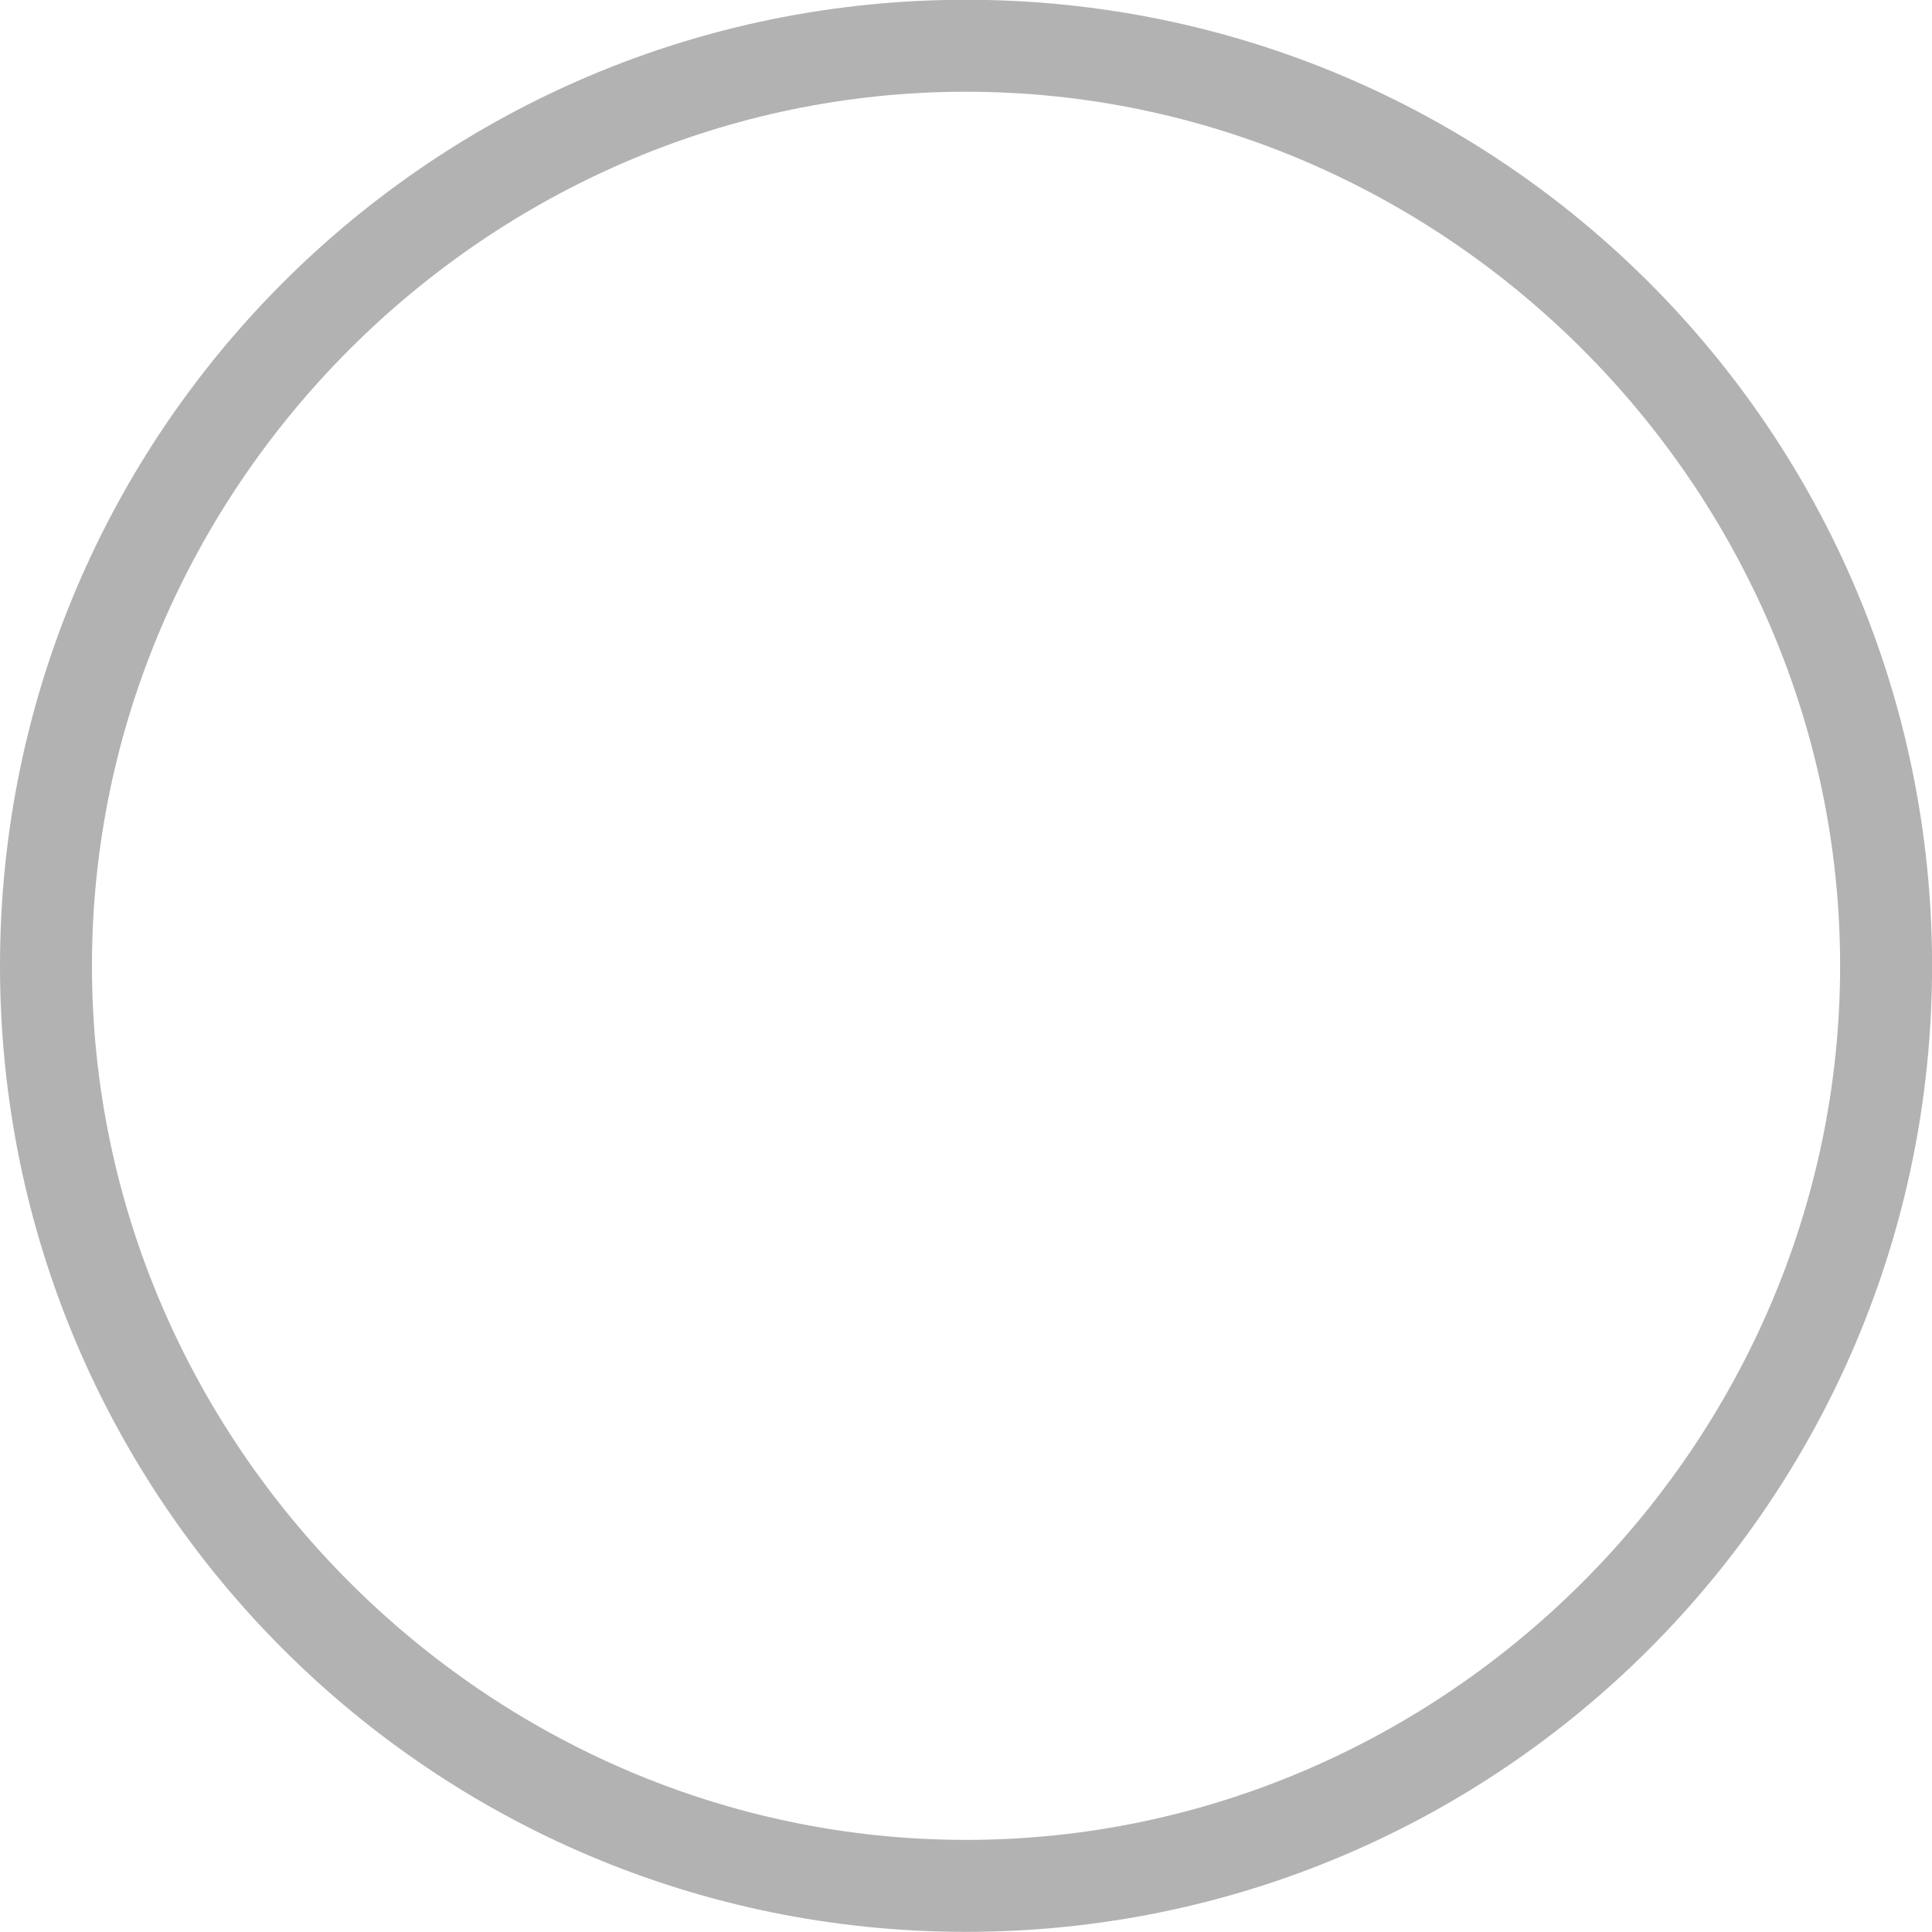 <?xml version="1.0" encoding="UTF-8" standalone="no"?>
<!-- Created with Inkscape (http://www.inkscape.org/) -->

<svg
   xmlns:dc="http://purl.org/dc/elements/1.1/"
   xmlns:cc="http://creativecommons.org/ns#"
   xmlns:rdf="http://www.w3.org/1999/02/22-rdf-syntax-ns#"
   xmlns:svg="http://www.w3.org/2000/svg"
   xmlns="http://www.w3.org/2000/svg"
   xmlns:sodipodi="http://sodipodi.sourceforge.net/DTD/sodipodi-0.dtd"
   xmlns:inkscape="http://www.inkscape.org/namespaces/inkscape"
   id="svg2"
   version="1.1"
   inkscape:version="0.48.5 r10040"
   width="32"
   height="32"
   xml:space="preserve"
   sodipodi:docname="group_icon_closed.svg"><defs
     id="defs6" /><sodipodi:namedview
     pagecolor="#ffffff"
     bordercolor="#666666"
     borderopacity="1"
     objecttolerance="10"
     gridtolerance="10"
     guidetolerance="10"
     inkscape:pageopacity="0"
     inkscape:pageshadow="2"
     inkscape:window-width="1271"
     inkscape:window-height="747"
     id="namedview4"
     showgrid="false"
     inkscape:zoom="8.4285714"
     inkscape:cx="14"
     inkscape:cy="14"
     inkscape:window-x="0"
     inkscape:window-y="0"
     inkscape:window-maximized="0"
     inkscape:current-layer="g10" /><g
     id="g10"
     inkscape:groupmode="layer"
     inkscape:label="group_icon_closed"
     transform="matrix(1.25,0,0,-1.25,0,32)"><g
       id="g12"
       transform="matrix(1.143,0,0,1.143,0,-2.8591839e-4)"><path
         d="m 11.199,21.334 c 5.547,0 10.133,-4.586 10.133,-10.133 0,-5.547 -4.586,-10.133 -10.133,-10.133 -5.547,0 -10.133,4.586 -10.133,10.133 0,5.547 4.586,10.133 10.133,10.133 m 0,1.066 C 5.012,22.4 0,17.388 0,11.201 0,5.013 5.012,0.002 11.199,0.002 c 6.188,0 11.199,5.011 11.199,11.199 0,6.187 -5.011,11.199 -11.199,11.199 z"
         style="fill:#b2b2b2;fill-opacity:1;fill-rule:nonzero;stroke:none"
         id="path14"
         inkscape:connector-curvature="0" /></g></g></svg>